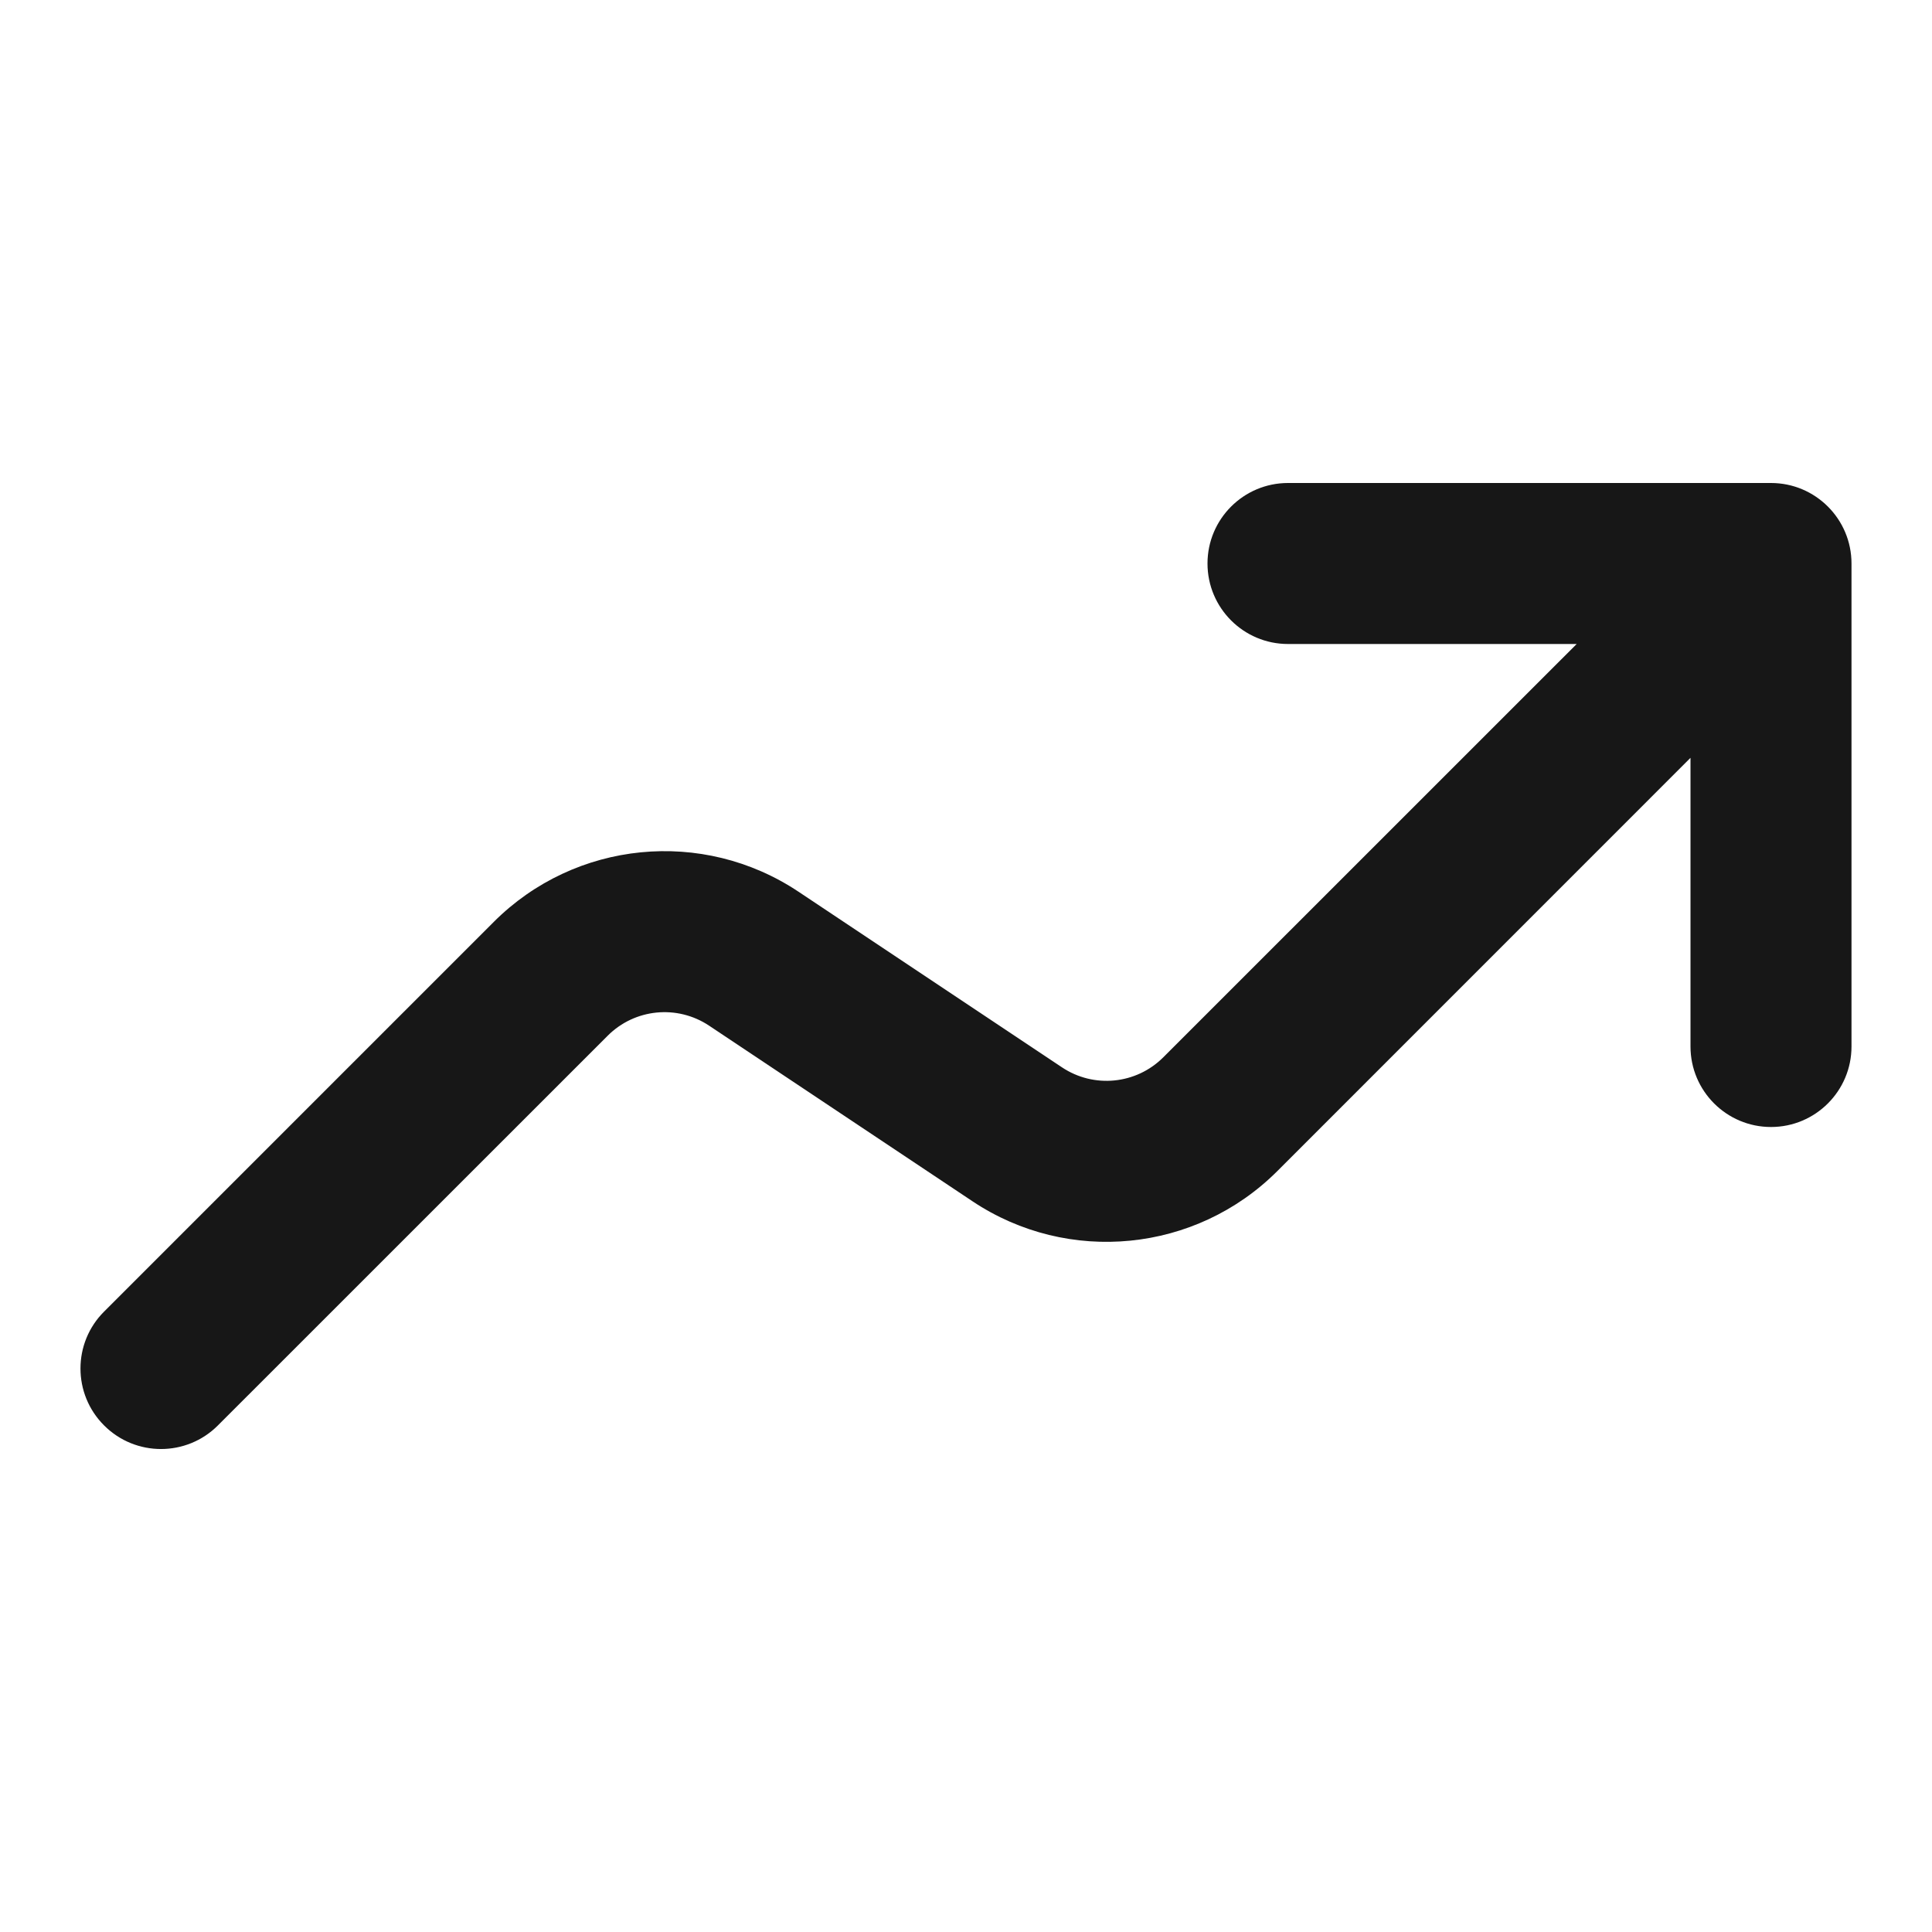 <svg width="24" height="24" viewBox="0 0 24 24" fill="none" xmlns="http://www.w3.org/2000/svg">
<path fillRule="evenodd" clipRule="evenodd" d="M16 8C15.448 8 15 7.552 15 7C15 6.448 15.448 6 16 6H22C22.552 6 23 6.448 23 7V13C23 13.552 22.552 14 22 14C21.448 14 21 13.552 21 13V9.414L15.867 14.548C14.855 15.559 13.271 15.716 12.081 14.923L8.81 12.742C8.413 12.477 7.885 12.529 7.548 12.867L2.707 17.707C2.317 18.098 1.683 18.098 1.293 17.707C0.902 17.317 0.902 16.683 1.293 16.293L6.134 11.452C7.145 10.441 8.729 10.284 9.919 11.077L13.191 13.258C13.587 13.523 14.115 13.471 14.452 13.133L19.586 8H16Z" fill="#171717"/>
</svg>
